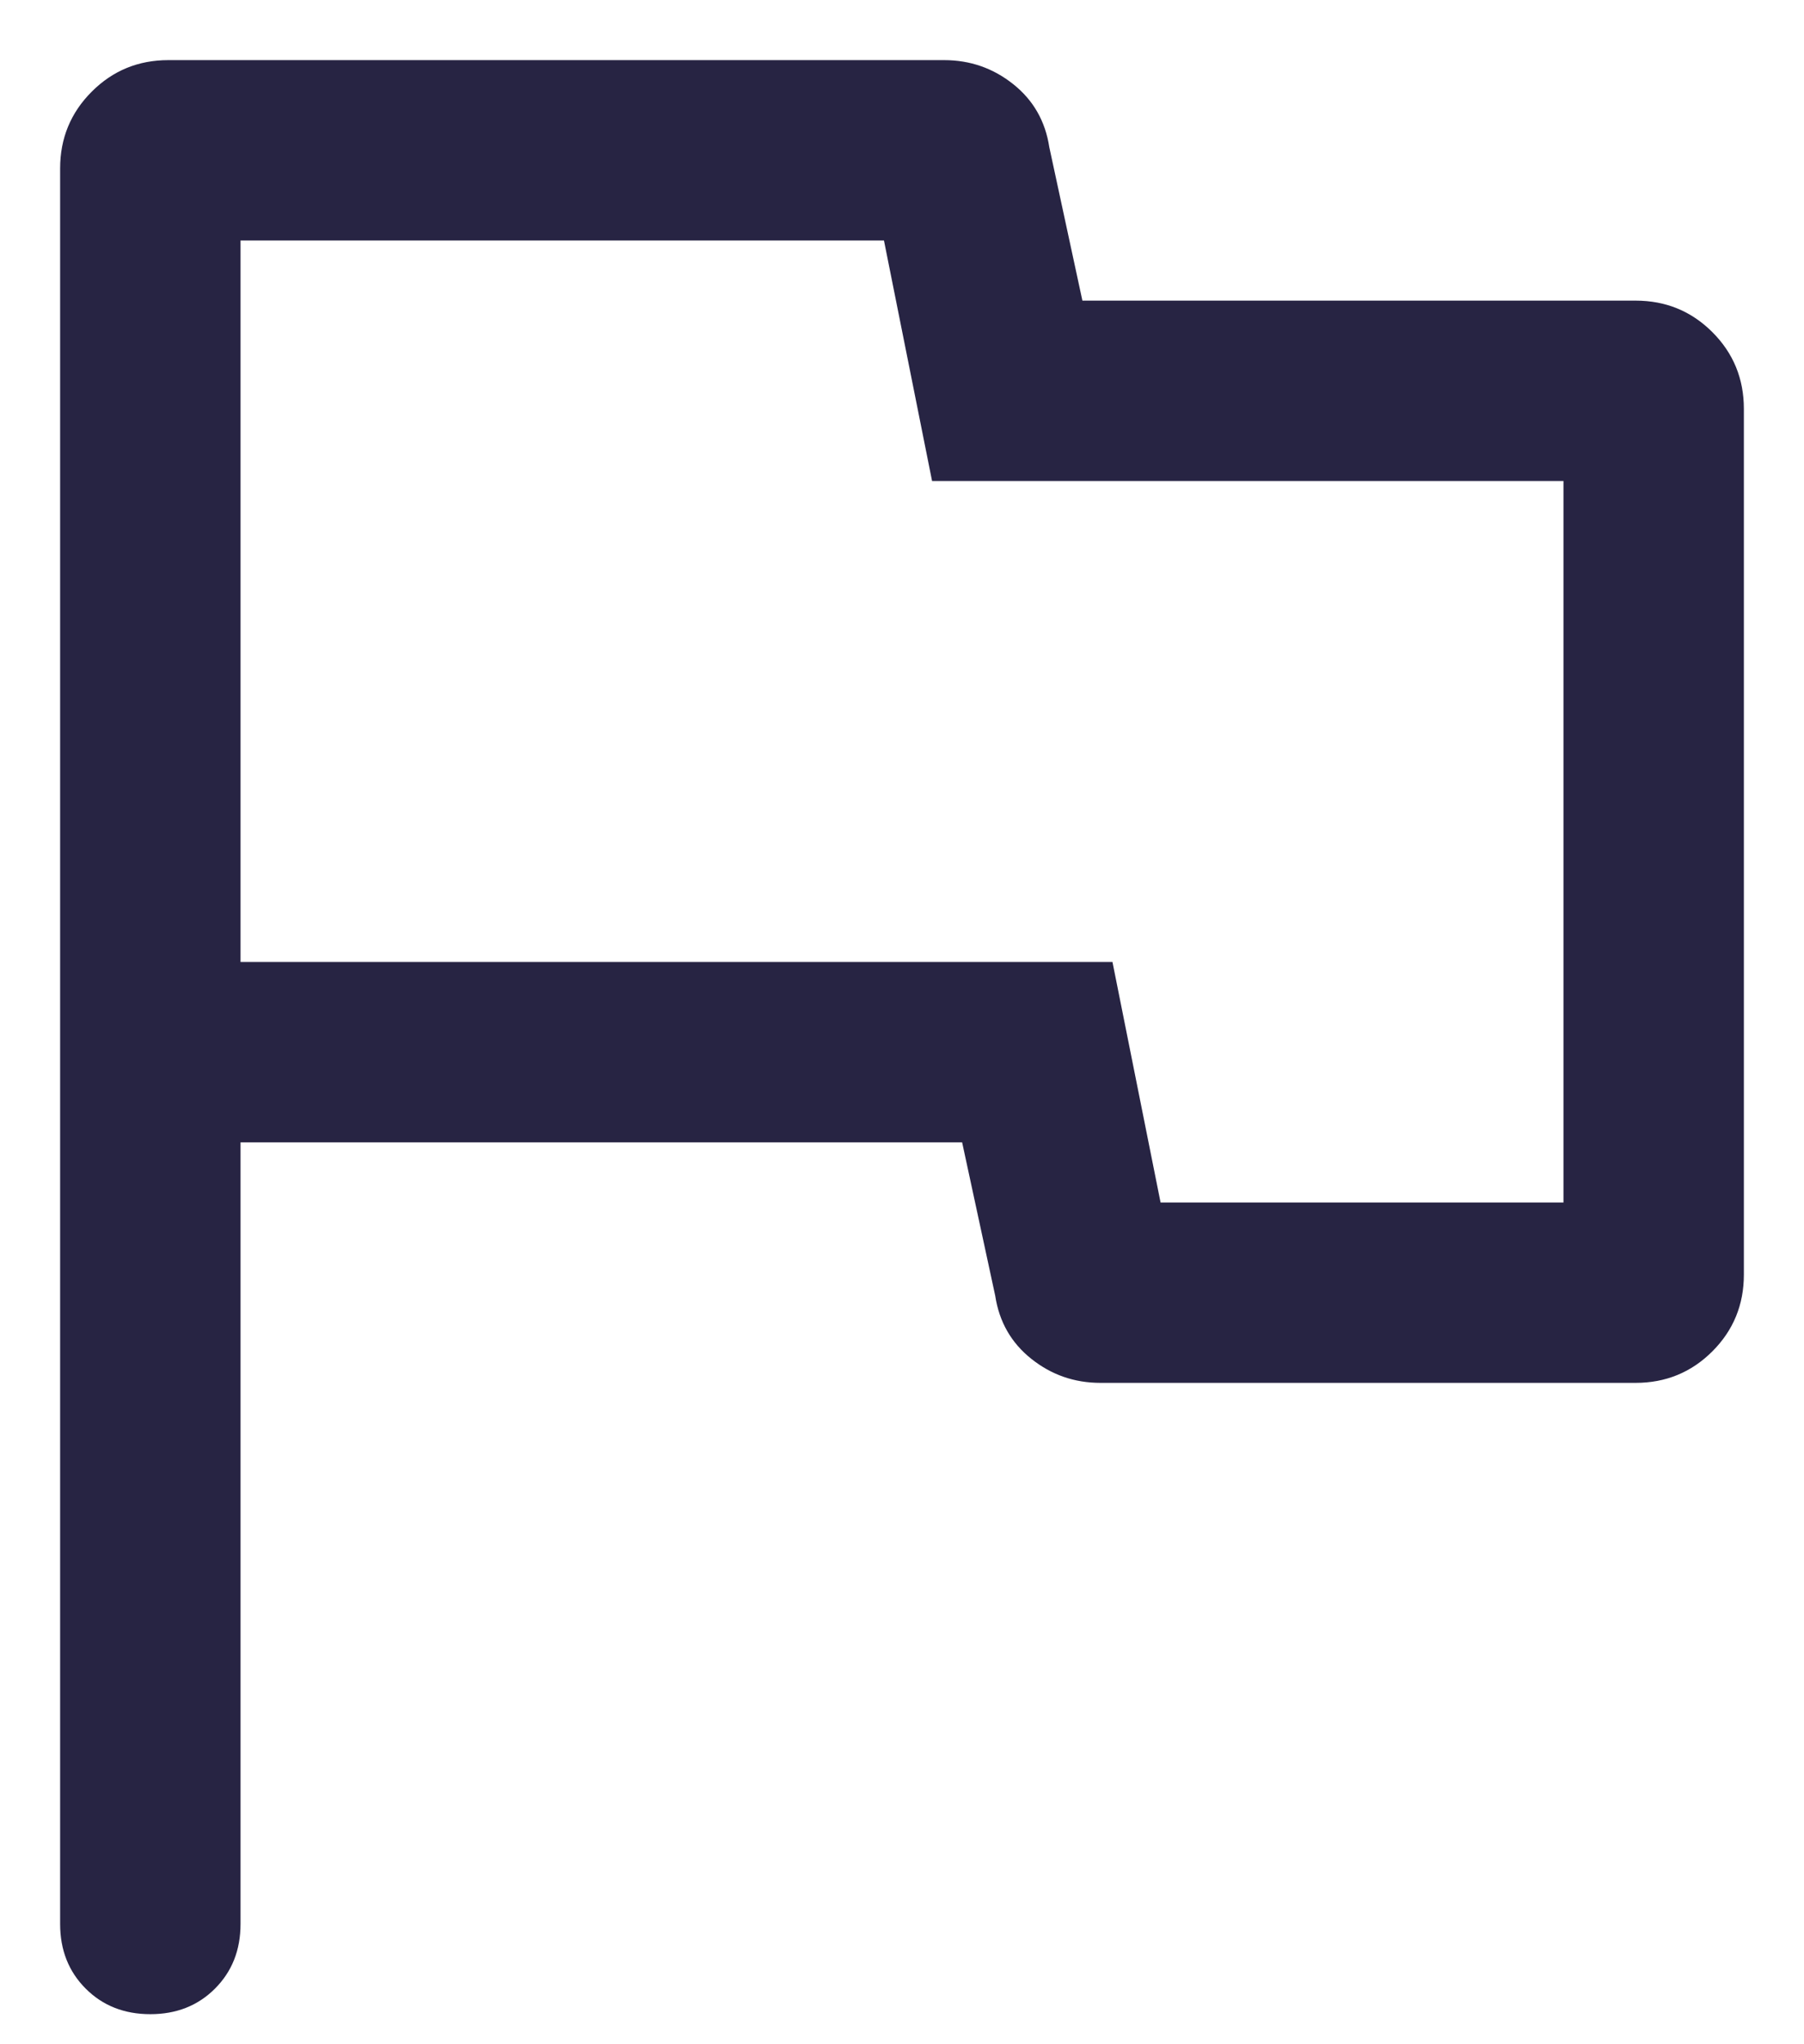 <svg width="15" height="17" viewBox="0 0 15 17" fill="none" xmlns="http://www.w3.org/2000/svg">
<path d="M1.25 16.75C1.033 16.75 0.854 16.679 0.713 16.538C0.571 16.396 0.5 16.217 0.5 16V1.4C0.5 1.15 0.588 0.937 0.763 0.762C0.938 0.587 1.15 0.5 1.4 0.5H7.85C8.067 0.5 8.258 0.567 8.425 0.7C8.592 0.833 8.692 1.008 8.725 1.225L9 2.5H13.6C13.85 2.5 14.063 2.587 14.238 2.762C14.413 2.937 14.5 3.15 14.5 3.4V10.6C14.5 10.85 14.413 11.063 14.238 11.238C14.063 11.413 13.85 11.5 13.6 11.5H9.15C8.933 11.5 8.742 11.433 8.575 11.3C8.408 11.167 8.308 10.992 8.275 10.775L8 9.5H2V16C2 16.217 1.929 16.396 1.787 16.538C1.646 16.679 1.467 16.75 1.25 16.75ZM9.65 10H13V4H7.75L7.35 2H2V8H9.25L9.65 10Z" fill="#272443"/>
</svg>
